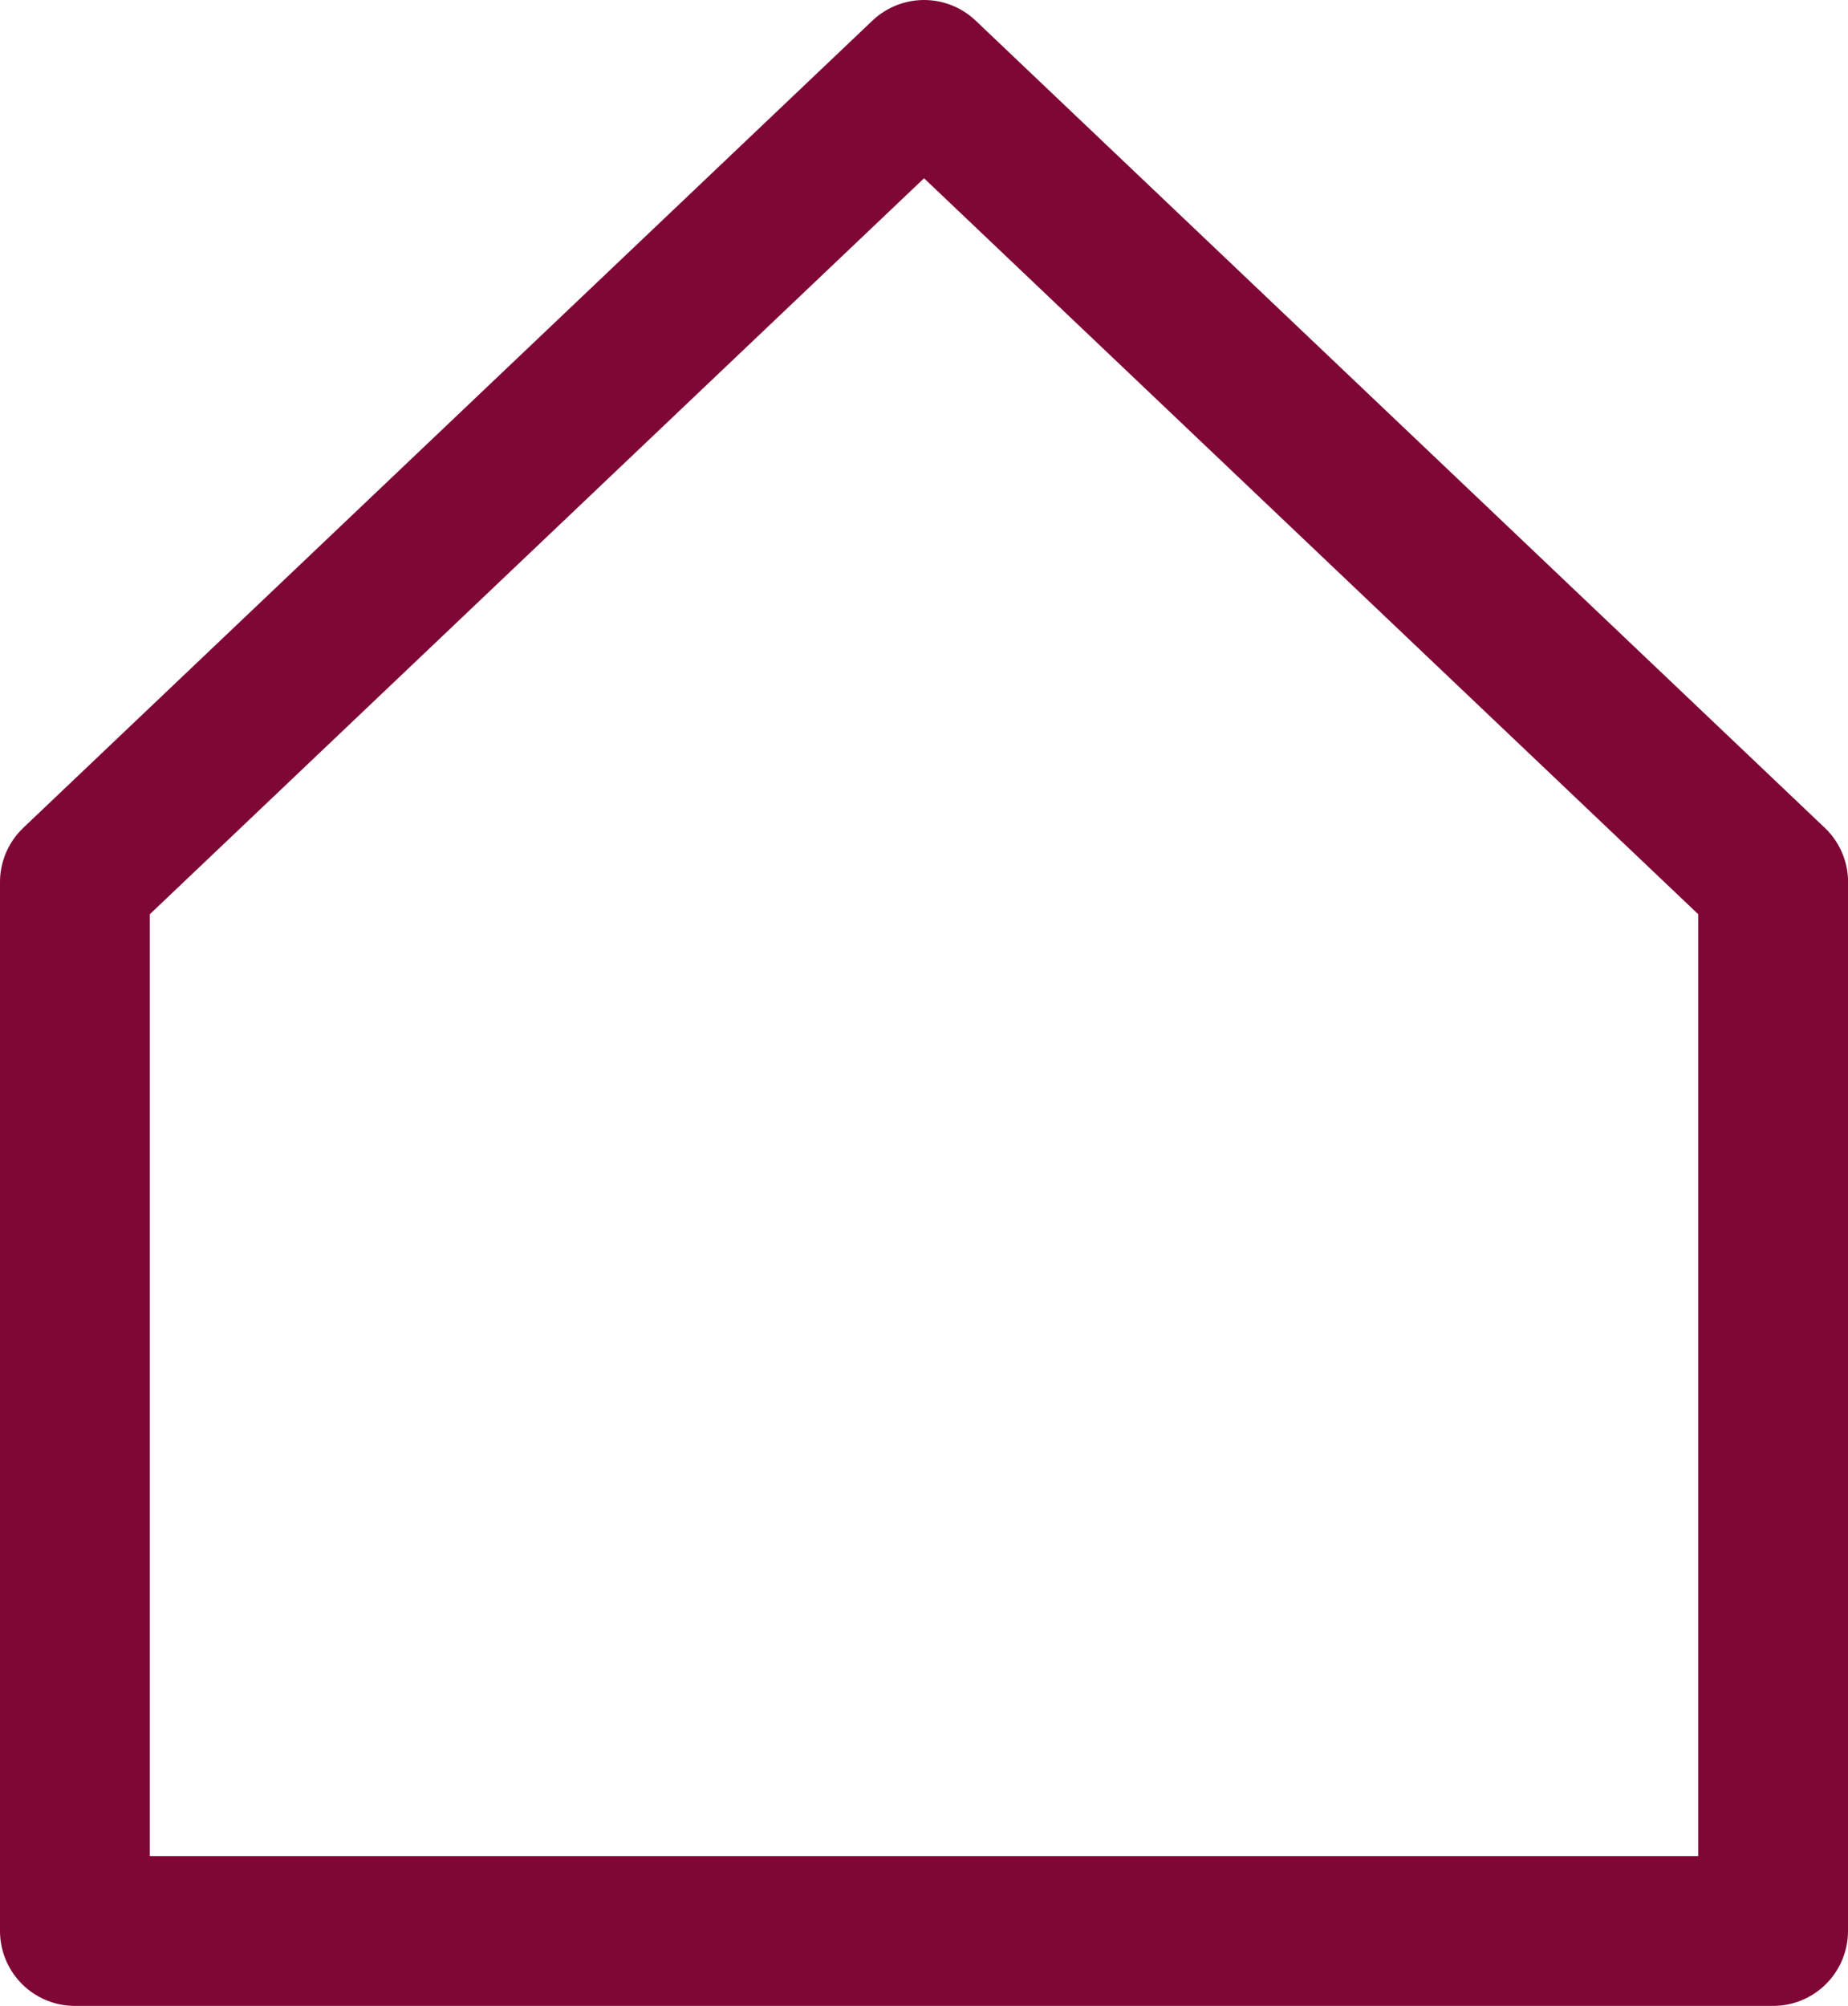 <svg xmlns="http://www.w3.org/2000/svg" width="24.673" height="26.778" viewBox="0 0 24.673 26.778">
  <path id="Path_73" data-name="Path 73" d="M126.667,251.93v14H103.994v-14h0l11.337-10.774,11.337,10.774Z" transform="translate(-102.994 -240.156)" fill="none" stroke="#7e0736" stroke-linecap="round" stroke-linejoin="round" stroke-miterlimit="10" stroke-width="2"/>
</svg>
